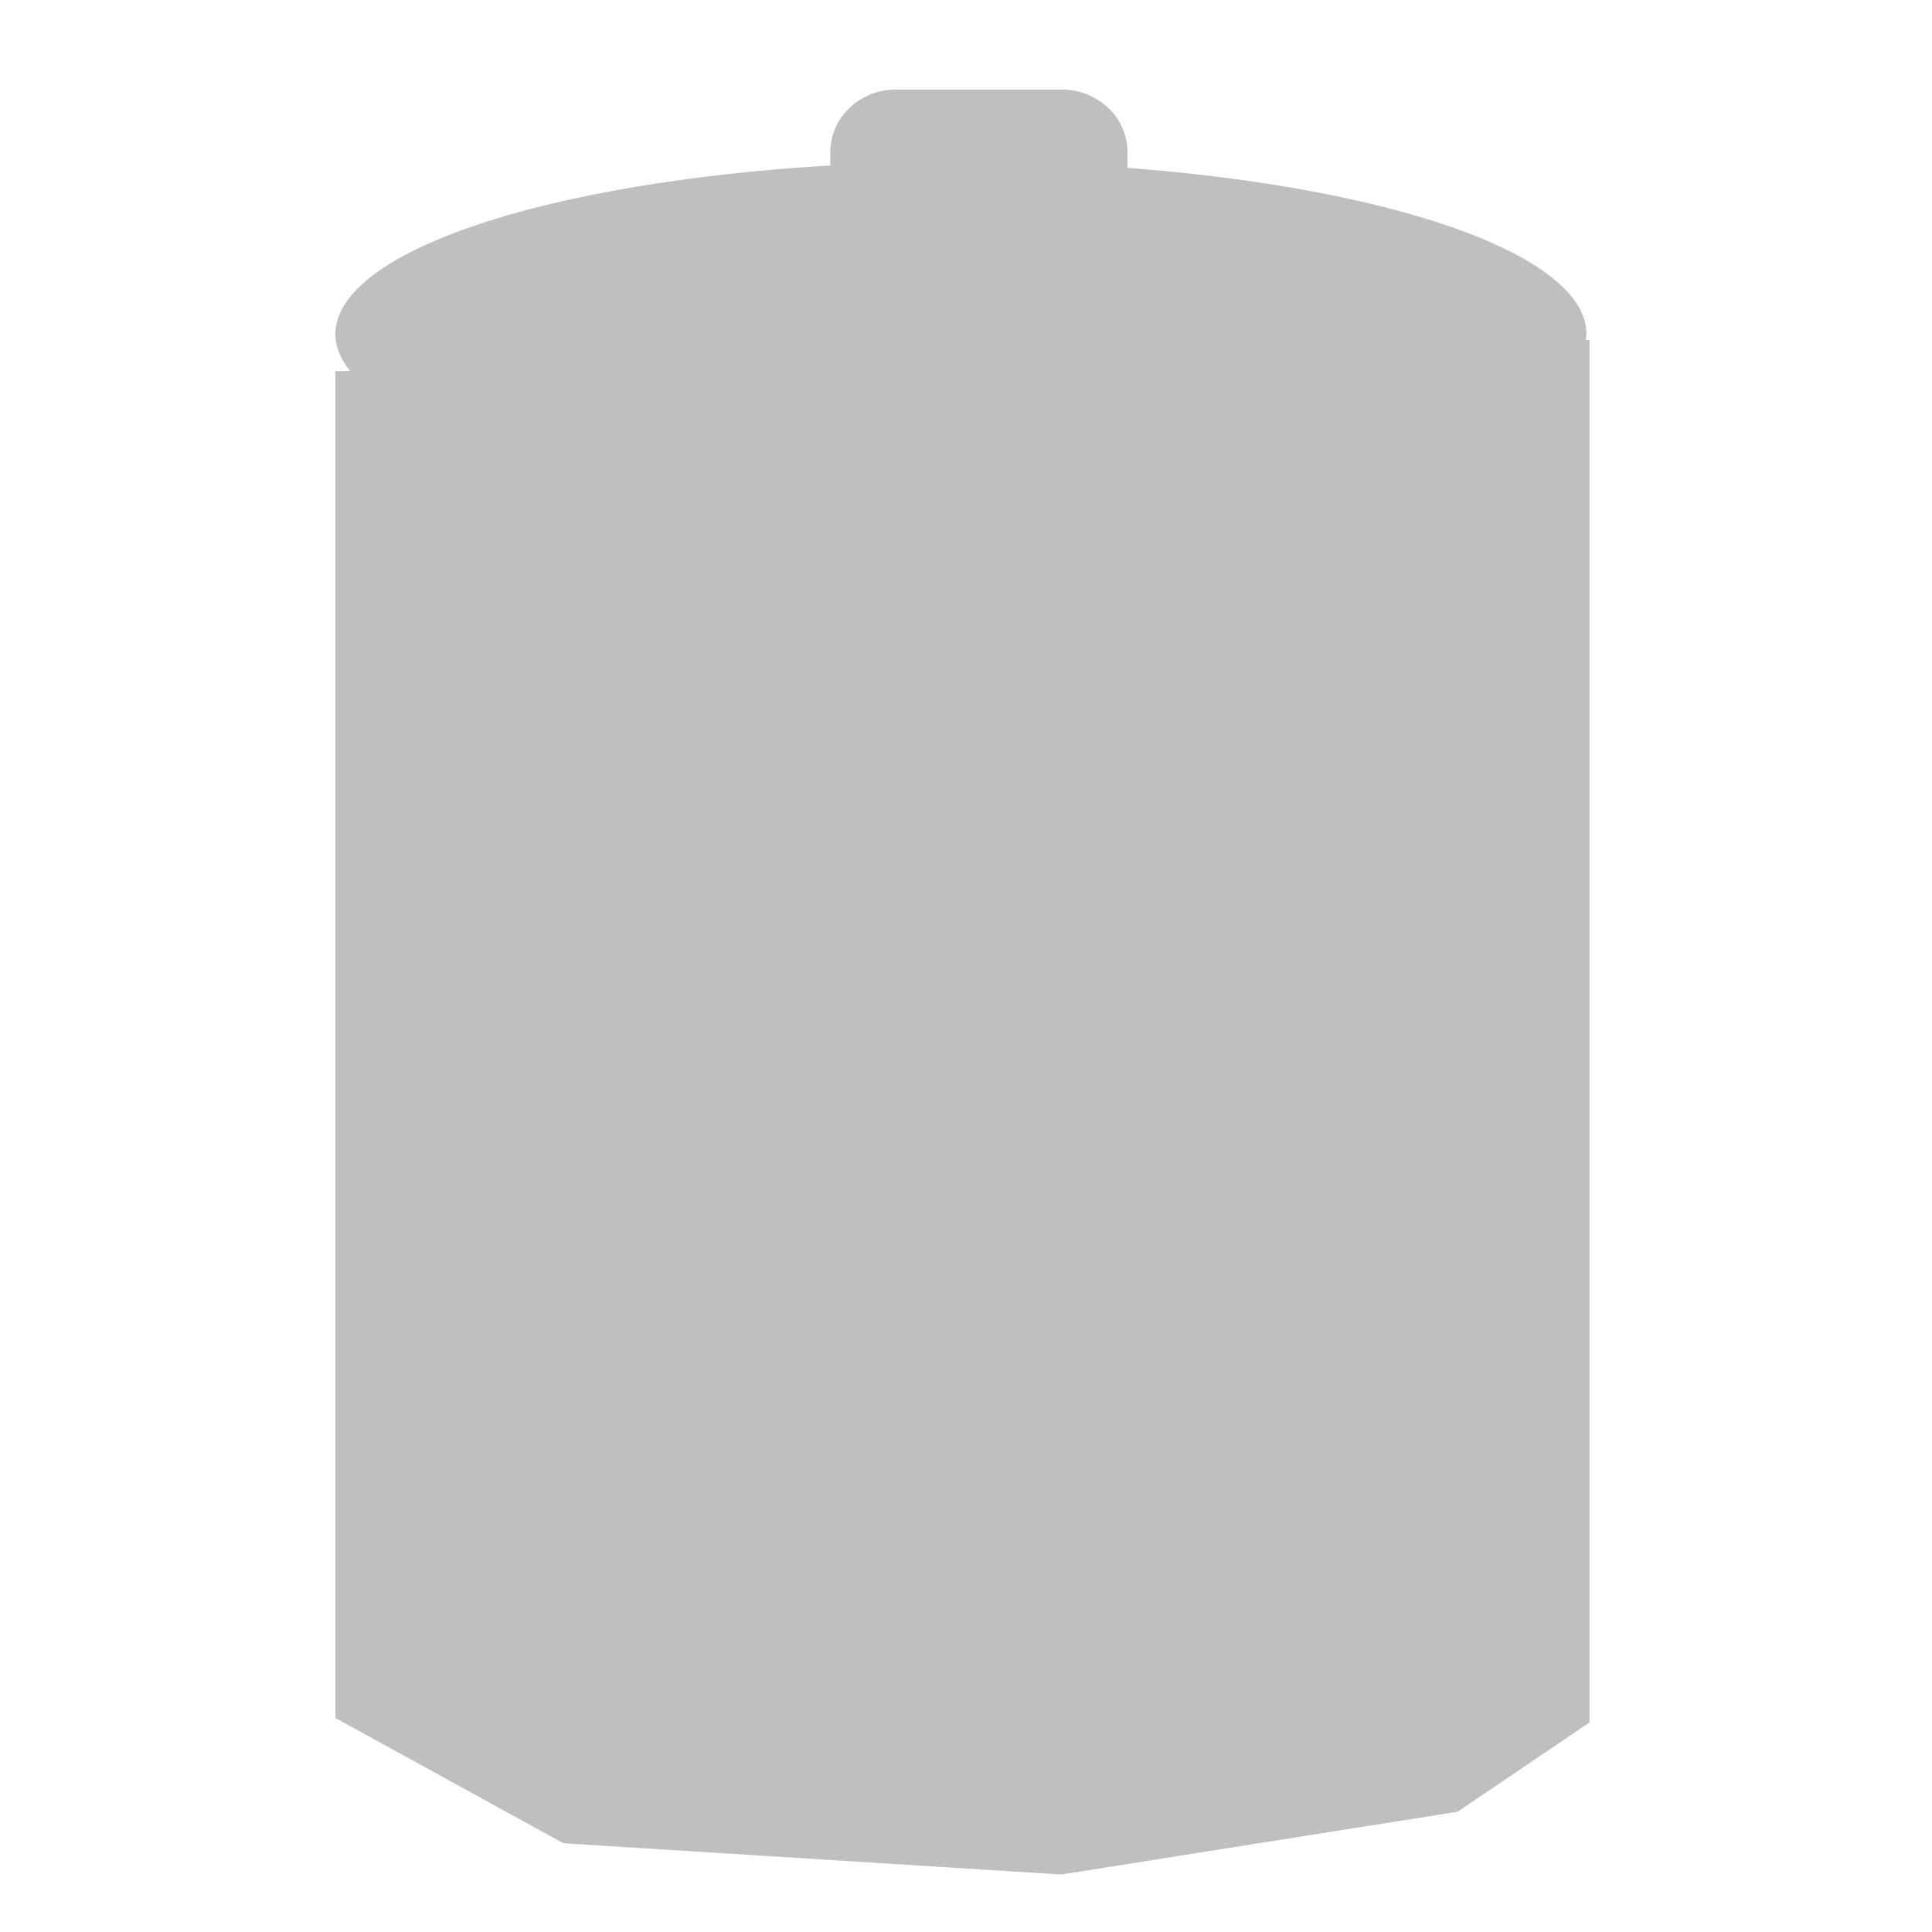 <?xml version="1.0" encoding="UTF-8" standalone="no"?>
<!-- Created with Inkscape (http://www.inkscape.org/) -->

<svg
   width="48"
   height="48"
   viewBox="0 0 48 48"
   version="1.1"
   id="svg8"
   inkscape:version="1.2.2 (b0a8486541, 2022-12-01)"
   sodipodi:docname="battery-fill-100-symbolic.svg"
   xml:space="preserve"
   xmlns:inkscape="http://www.inkscape.org/namespaces/inkscape"
   xmlns:sodipodi="http://sodipodi.sourceforge.net/DTD/sodipodi-0.dtd"
   xmlns="http://www.w3.org/2000/svg"
   xmlns:svg="http://www.w3.org/2000/svg"
   xmlns:rdf="http://www.w3.org/1999/02/22-rdf-syntax-ns#"
   xmlns:cc="http://creativecommons.org/ns#"
   xmlns:dc="http://purl.org/dc/elements/1.1/"><defs
     id="defs2" /><sodipodi:namedview
     id="base"
     pagecolor="#ffffff"
     bordercolor="#666666"
     borderopacity="1.0"
     inkscape:pageopacity="0.0"
     inkscape:pageshadow="2"
     inkscape:zoom="5.6"
     inkscape:cx="43.571429"
     inkscape:cy="-9.2857143"
     inkscape:document-units="px"
     inkscape:current-layer="layer1-5"
     showgrid="true"
     units="px"
     inkscape:window-width="1920"
     inkscape:window-height="1028"
     inkscape:window-x="0"
     inkscape:window-y="22"
     inkscape:window-maximized="1"
     inkscape:showpageshadow="0"
     inkscape:pagecheckerboard="0"
     inkscape:deskcolor="#d1d1d1"><inkscape:grid
       type="xygrid"
       id="grid815"
       spacingx="0.5"
       spacingy="0.5"
       empspacing="2" /></sodipodi:namedview><g
     inkscape:label="Layer 1"
     inkscape:groupmode="layer"
     id="layer1"
     transform="translate(0,-284.3)"><g
       inkscape:label="Layer 1"
       id="layer1-3"
       transform="matrix(6.167,0,0,5.864,-2.105,-1407.399)"
       style="stroke-width:0.629"><g
         inkscape:label="Layer 1"
         id="layer1-5"
         transform="matrix(1.005,0,0,1.003,-0.036,-1.062)"
         style="stroke-width:0.393;fill:#000000;fill-opacity:0.25"><path
           id="path1526"
           style="opacity:1;fill:#000000;fill-opacity:0.25;fill-rule:nonzero;stroke:none;stroke-width:0.166;stroke-linecap:butt;stroke-linejoin:miter;stroke-miterlimit:4;stroke-dasharray:none;stroke-opacity:1"
           d="M 3.962 289.063 C 3.819 289.066 3.704 289.183 3.704 289.327 L 3.704 289.384 A 2.507 0.728 0 0 0 1.72 290.096 A 2.507 0.728 0 0 0 1.779 290.252 L 1.72 290.253 L 1.72 295.942 L 2.634 296.471 L 4.63 296.603 L 6.218 296.338 L 6.747 295.961 L 6.747 290.121 L 6.732 290.121 A 2.507 0.728 0 0 0 6.735 290.096 A 2.507 0.728 0 0 0 4.895 289.394 L 4.895 289.327 C 4.895 289.181 4.777 289.063 4.63 289.063 L 3.969 289.063 C 3.966 289.063 3.964 289.063 3.962 289.063 z " /></g></g></g></svg>
